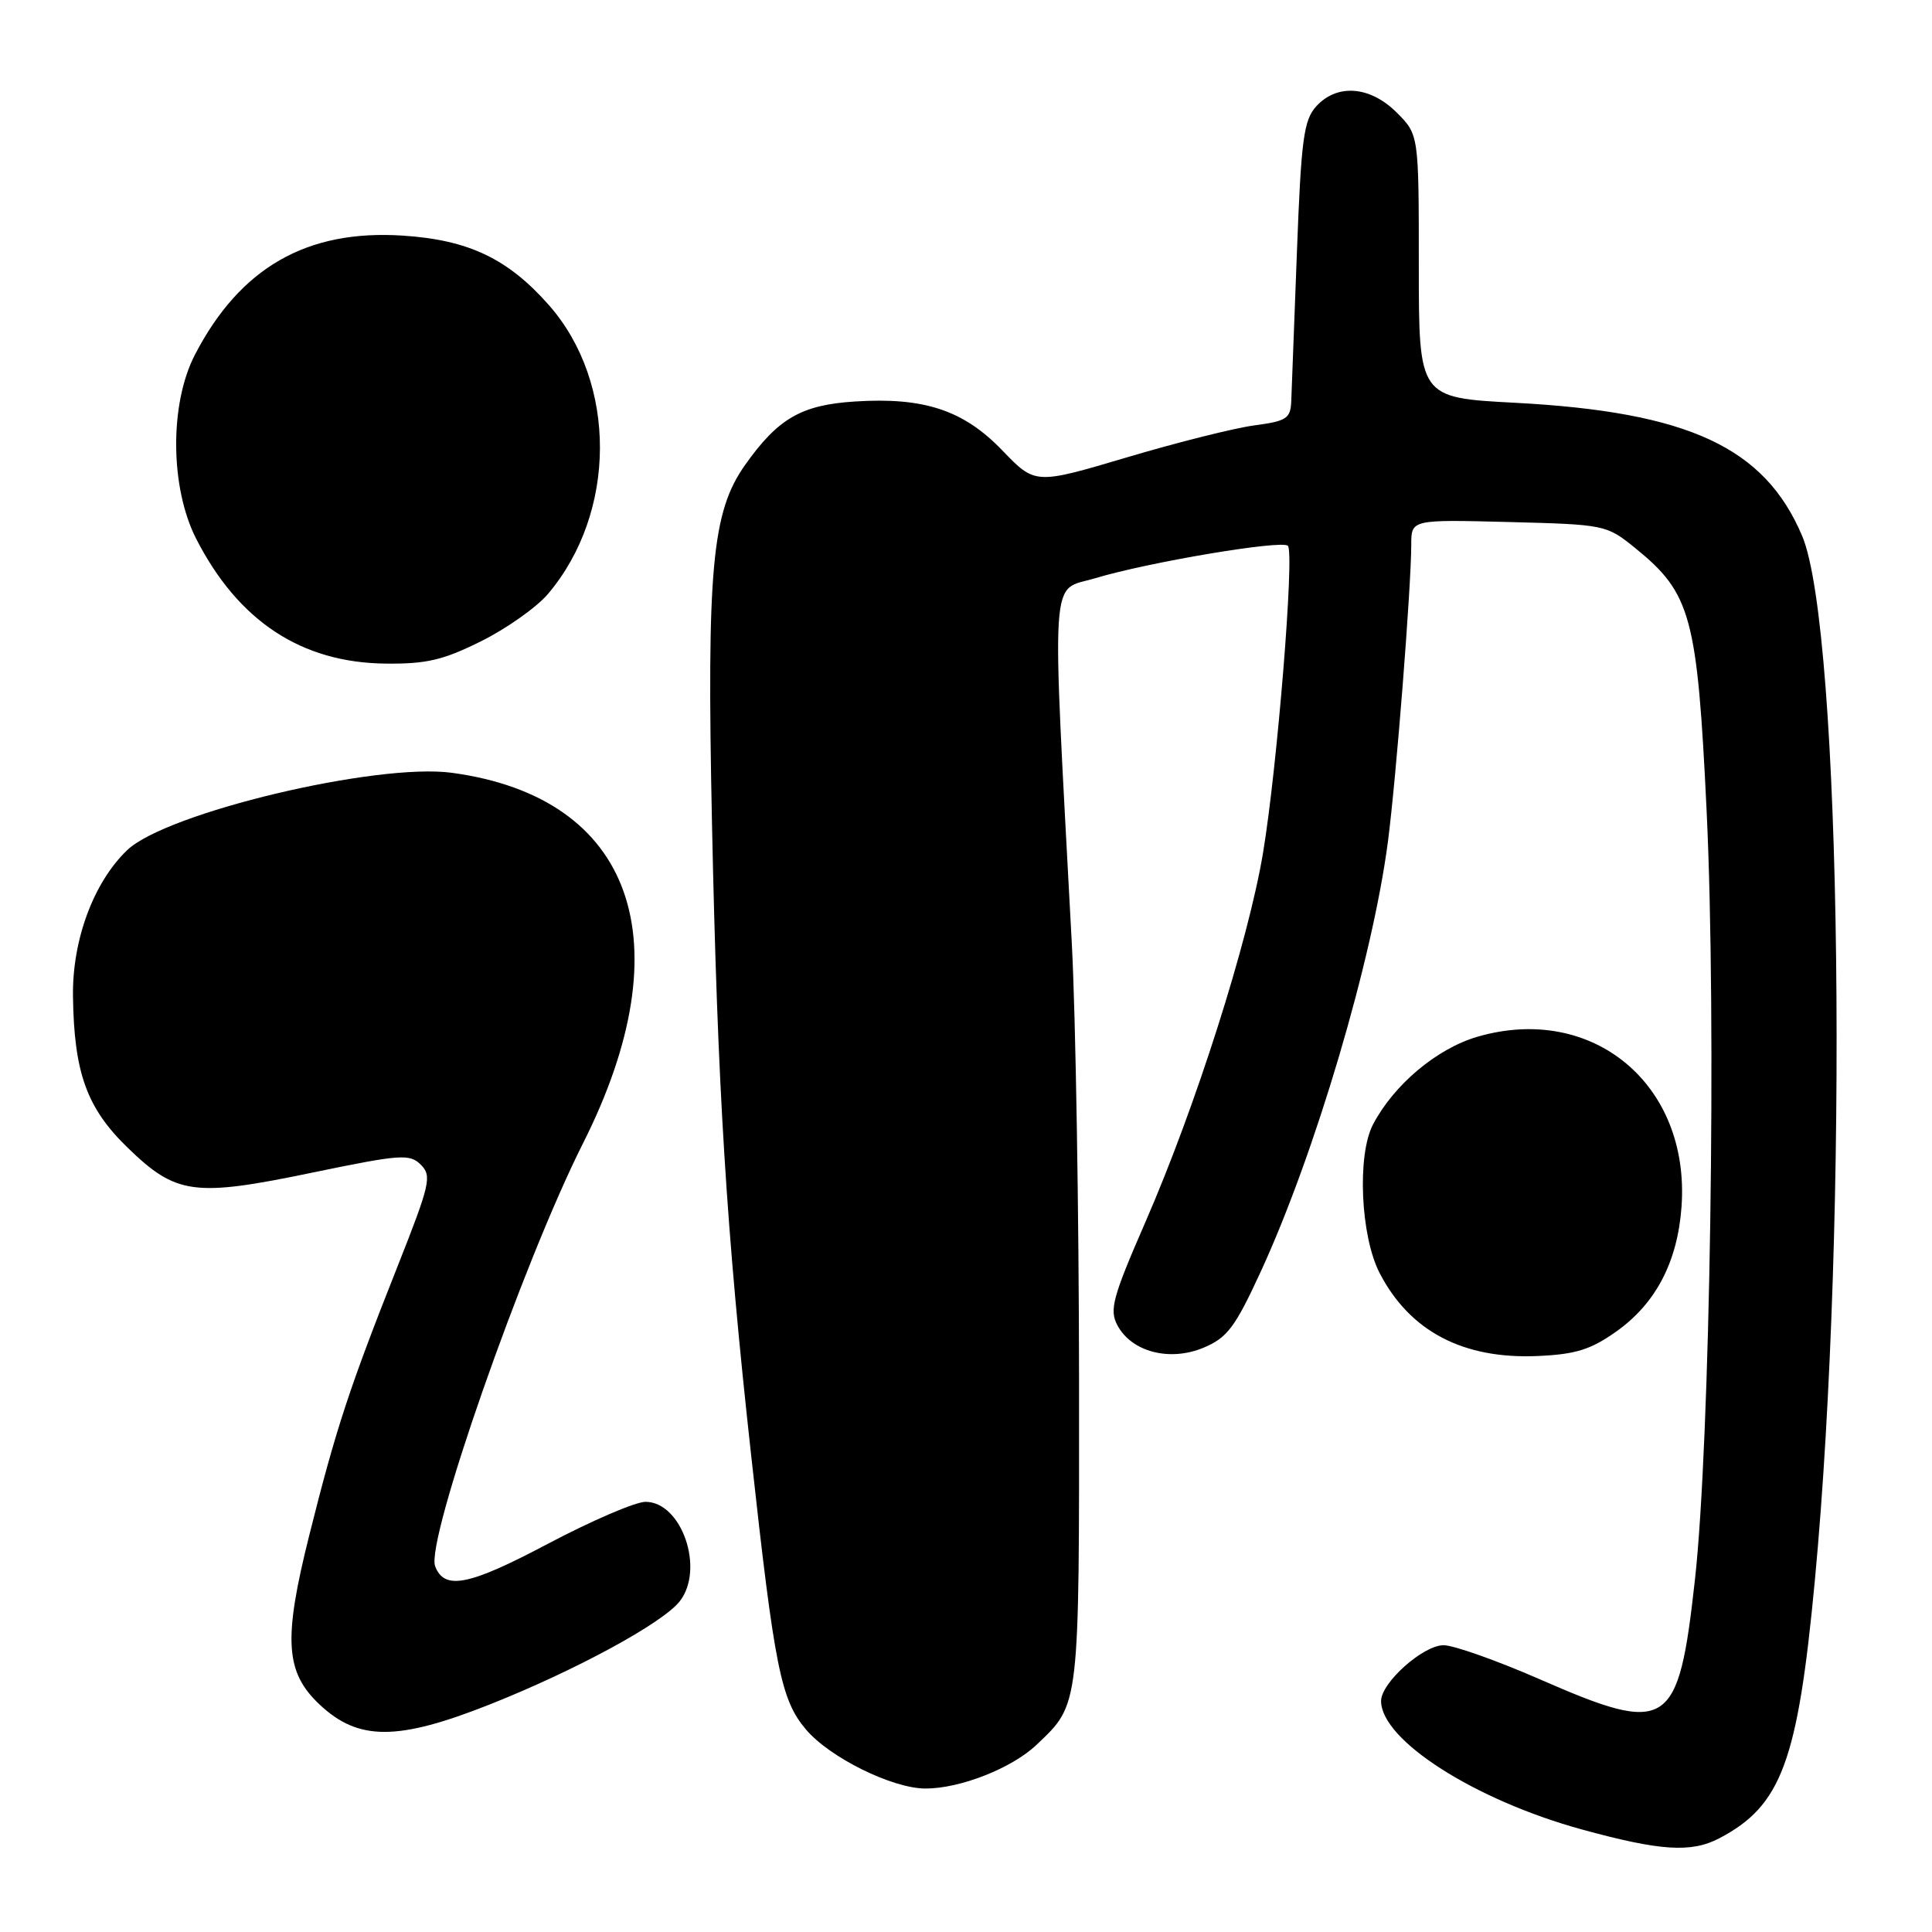 <?xml version="1.0" encoding="UTF-8" standalone="no"?>
<!DOCTYPE svg PUBLIC "-//W3C//DTD SVG 1.1//EN" "http://www.w3.org/Graphics/SVG/1.1/DTD/svg11.dtd" >
<svg xmlns="http://www.w3.org/2000/svg" xmlns:xlink="http://www.w3.org/1999/xlink" version="1.1" viewBox="0 0 256 256">
 <g >
 <path fill="currentColor"
d=" M 227.80 243.59 C 236.04 239.28 238.21 233.45 240.47 209.50 C 244.99 161.63 244.04 83.39 238.79 71.00 C 233.81 59.26 223.73 54.59 200.75 53.37 C 188.00 52.70 188.00 52.70 188.00 35.27 C 188.00 17.85 188.00 17.85 185.08 14.92 C 181.54 11.39 177.17 11.05 174.40 14.10 C 172.75 15.93 172.41 18.46 171.85 33.35 C 171.49 42.78 171.16 51.68 171.10 53.11 C 171.01 55.46 170.51 55.79 166.25 56.36 C 163.64 56.70 156.02 58.61 149.33 60.60 C 137.17 64.21 137.17 64.21 132.83 59.70 C 127.69 54.35 122.46 52.61 113.28 53.20 C 106.19 53.65 103.09 55.44 98.72 61.62 C 94.34 67.81 93.64 75.33 94.34 109.00 C 95.08 144.24 96.23 162.94 99.55 193.00 C 102.63 221.04 103.47 225.22 106.78 229.15 C 109.90 232.86 118.22 236.98 122.62 236.99 C 127.21 237.00 134.06 234.31 137.33 231.21 C 143.10 225.73 143.00 226.54 142.98 182.80 C 142.96 160.63 142.53 134.62 142.02 125.00 C 139.33 74.48 139.08 78.42 145.11 76.62 C 152.22 74.48 169.85 71.52 170.65 72.32 C 171.55 73.22 169.24 101.69 167.36 113.00 C 165.40 124.74 158.44 146.62 151.81 161.84 C 147.41 171.94 146.97 173.57 148.07 175.62 C 149.95 179.14 154.99 180.45 159.47 178.58 C 162.60 177.27 163.64 175.90 166.99 168.64 C 174.22 153.00 181.88 127.11 183.91 111.50 C 185.01 103.05 186.99 77.80 187.00 72.17 C 187.00 68.84 187.00 68.84 199.91 69.17 C 212.65 69.50 212.87 69.54 216.66 72.61 C 224.08 78.62 224.90 81.64 226.14 107.53 C 227.46 135.11 226.61 191.14 224.59 209.30 C 222.39 229.15 221.10 229.98 204.00 222.50 C 198.34 220.03 192.62 218.00 191.28 218.00 C 188.57 218.00 183.00 222.97 183.00 225.39 C 183.00 230.58 195.41 238.52 209.63 242.42 C 220.00 245.26 224.09 245.53 227.80 243.59 Z  M 64.92 225.84 C 76.25 221.34 87.79 215.08 90.06 212.19 C 93.41 207.93 90.34 199.00 85.53 199.00 C 84.20 199.00 78.37 201.51 72.58 204.57 C 62.12 210.11 58.89 210.75 57.66 207.54 C 56.38 204.22 69.28 167.31 77.25 151.50 C 90.71 124.78 83.94 105.66 59.88 102.40 C 49.91 101.05 22.02 107.69 16.85 112.65 C 12.40 116.91 9.57 124.54 9.67 132.00 C 9.81 142.15 11.49 146.83 16.93 152.09 C 23.35 158.31 25.71 158.63 41.33 155.39 C 53.11 152.95 54.29 152.86 55.77 154.34 C 57.24 155.81 56.99 156.90 52.71 167.72 C 46.26 183.99 44.51 189.32 40.96 203.51 C 37.52 217.25 37.79 221.58 42.36 225.87 C 47.50 230.70 52.68 230.69 64.92 225.84 Z  M 214.14 176.45 C 219.39 172.74 222.28 167.23 222.81 159.91 C 223.98 143.71 211.05 132.94 195.78 137.37 C 190.39 138.94 184.69 143.73 181.93 149.00 C 179.80 153.07 180.28 163.81 182.81 168.69 C 186.80 176.40 193.86 180.11 203.73 179.68 C 208.76 179.46 210.77 178.84 214.14 176.45 Z  M 63.80 84.94 C 67.17 83.26 71.13 80.45 72.62 78.69 C 81.74 67.91 81.79 50.73 72.75 40.45 C 67.31 34.27 62.09 31.79 53.38 31.22 C 40.66 30.39 31.82 35.45 25.83 47.00 C 22.45 53.52 22.53 64.59 25.99 71.38 C 31.57 82.30 39.92 87.81 51.09 87.93 C 56.53 87.99 58.75 87.46 63.80 84.94 Z "/>
</g>
</svg>